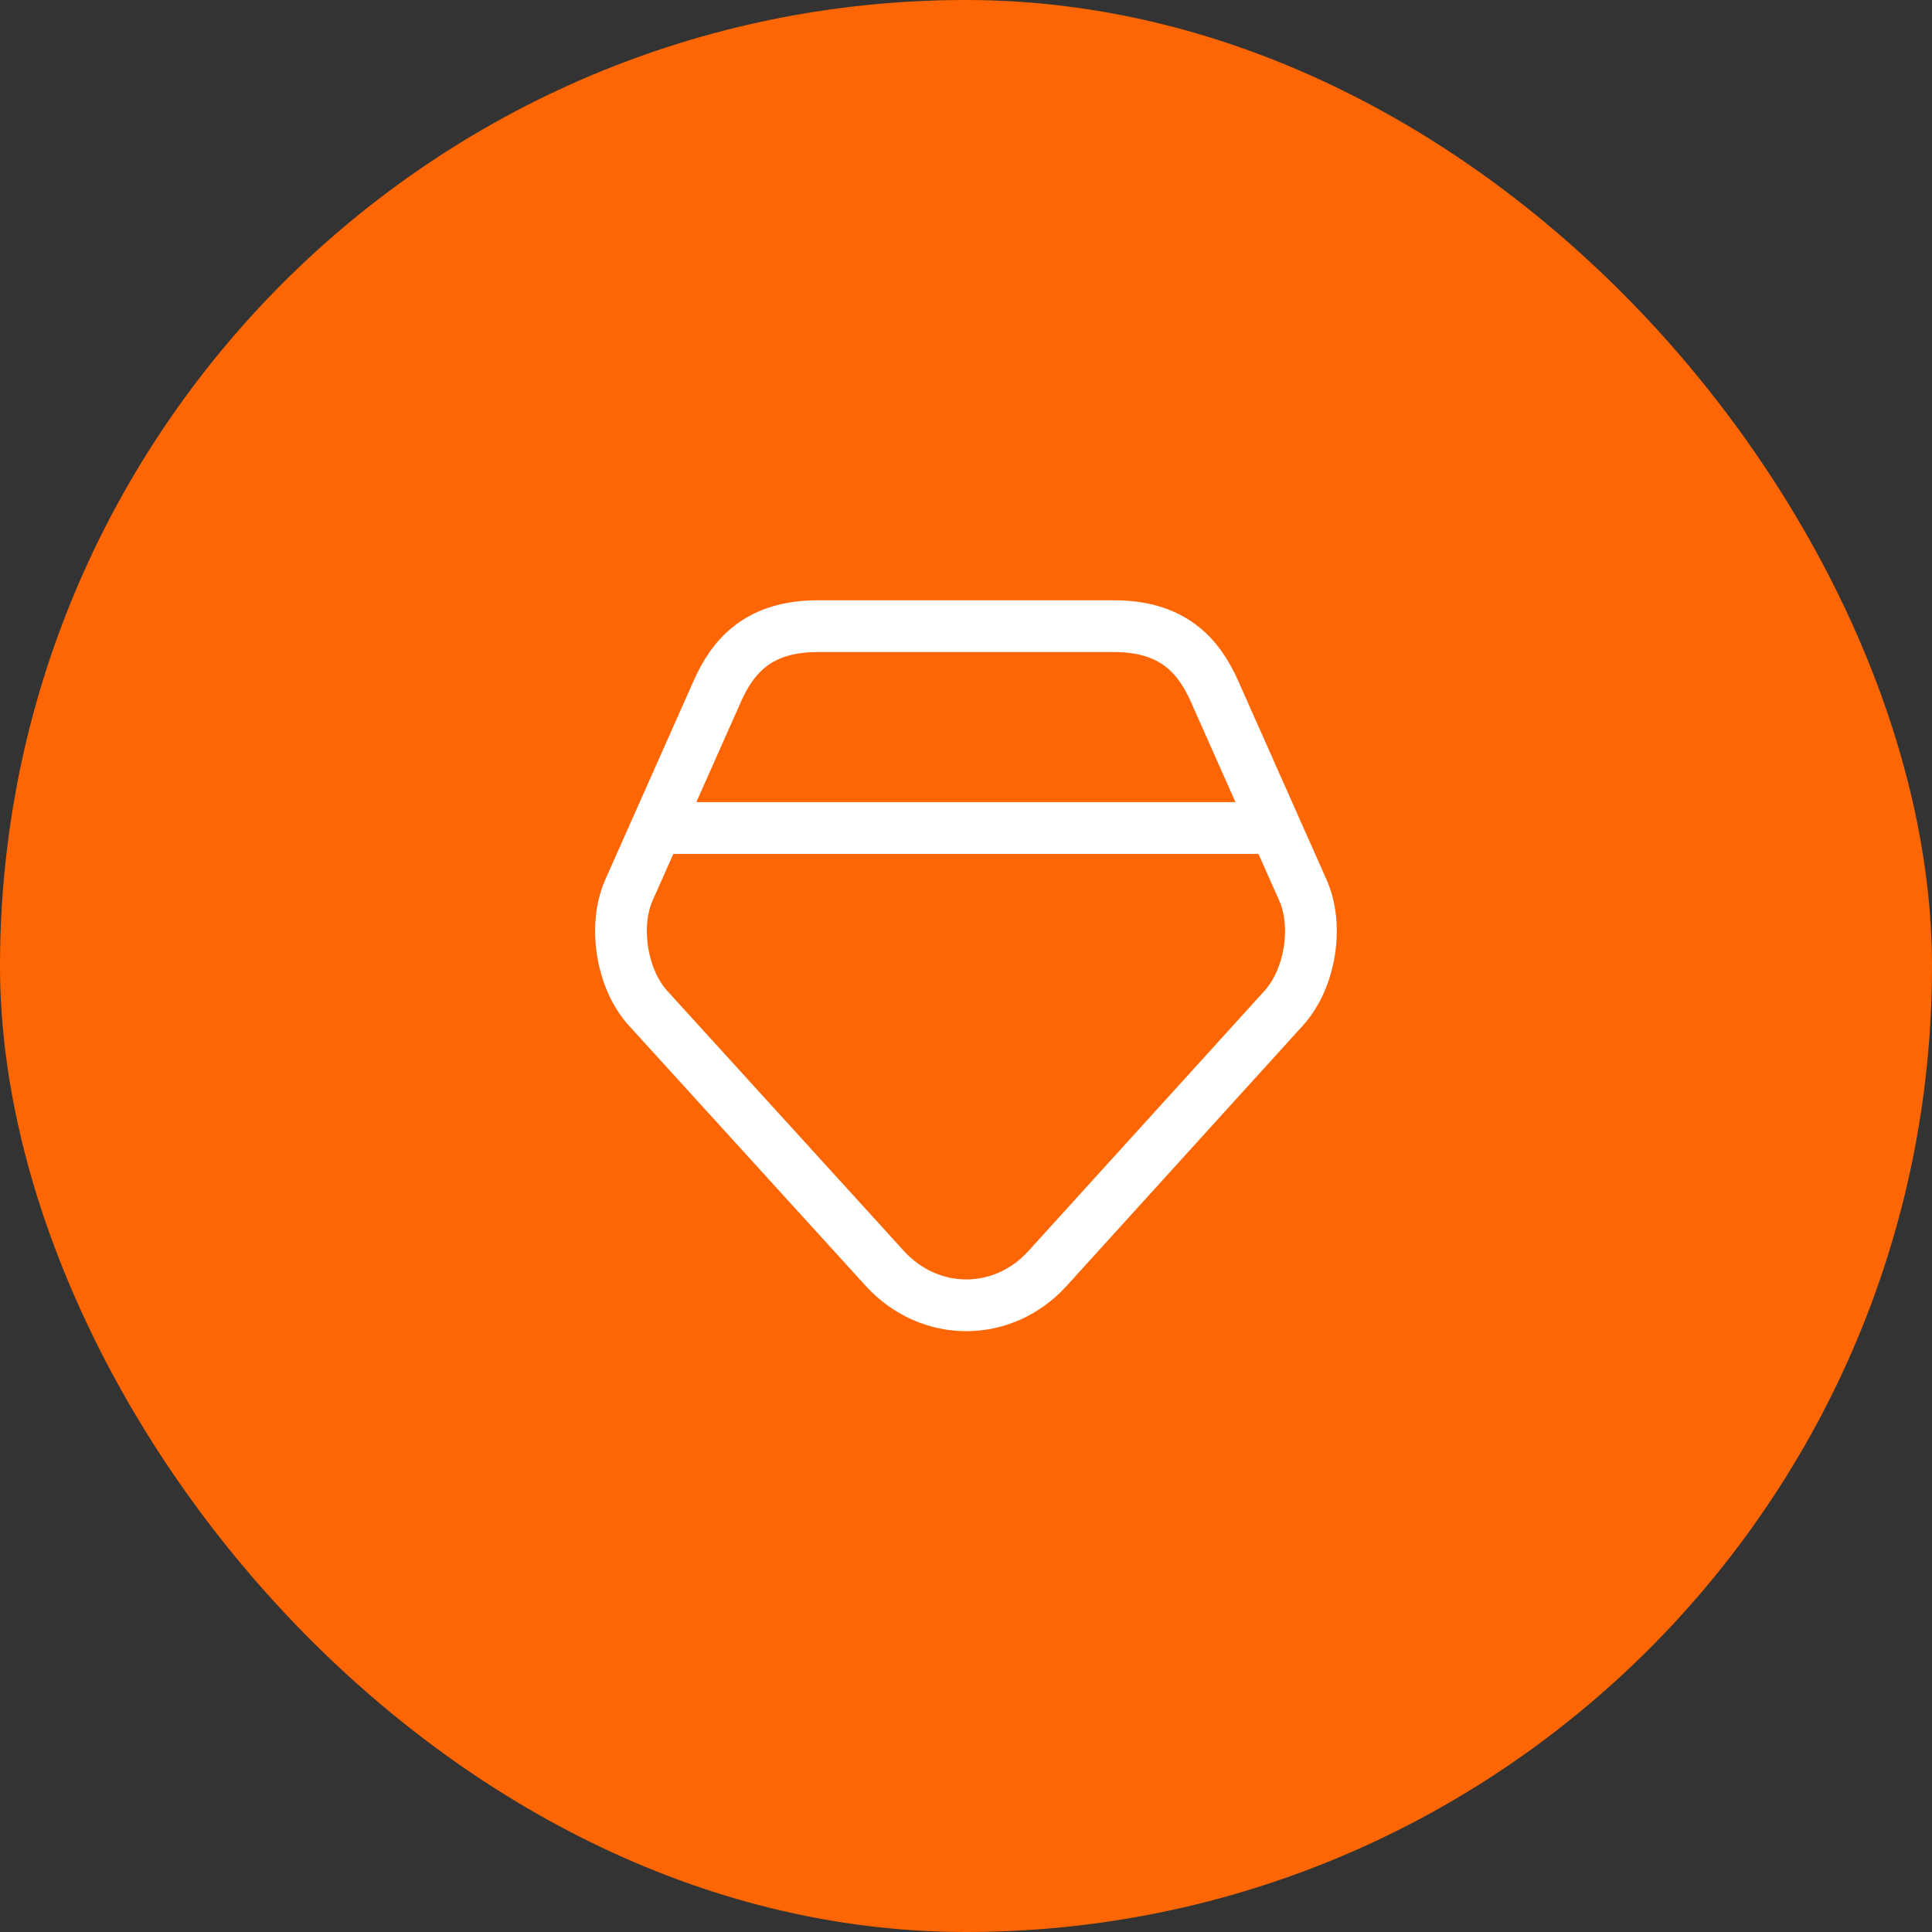 <svg width="56" height="56" viewBox="0 0 56 56" fill="none" xmlns="http://www.w3.org/2000/svg">
<rect x="0" y="0" width="56" height="56" fill="#333333" stroke="none"/>
<rect width="56" height="56" rx="28" fill="#FE6603"/>
<path d="M32.29 18.15H23.7C22 18.15 21.25 19 20.79 20.04L18.23 25.8C17.77 26.84 18.02 28.39 18.79 29.23L25.65 36.77C26.95 38.19 29.07 38.19 30.36 36.77L37.211 29.22C37.98 28.37 38.23 26.83 37.76 25.79L35.2 20.03C34.74 19 33.99 18.15 32.29 18.15Z" stroke="white" stroke-width="1.5" stroke-linecap="round" stroke-linejoin="round"/>
<path d="M19.5 24H36.5" stroke="white" stroke-width="1.5" stroke-linecap="round" stroke-linejoin="round"/>
</svg>
